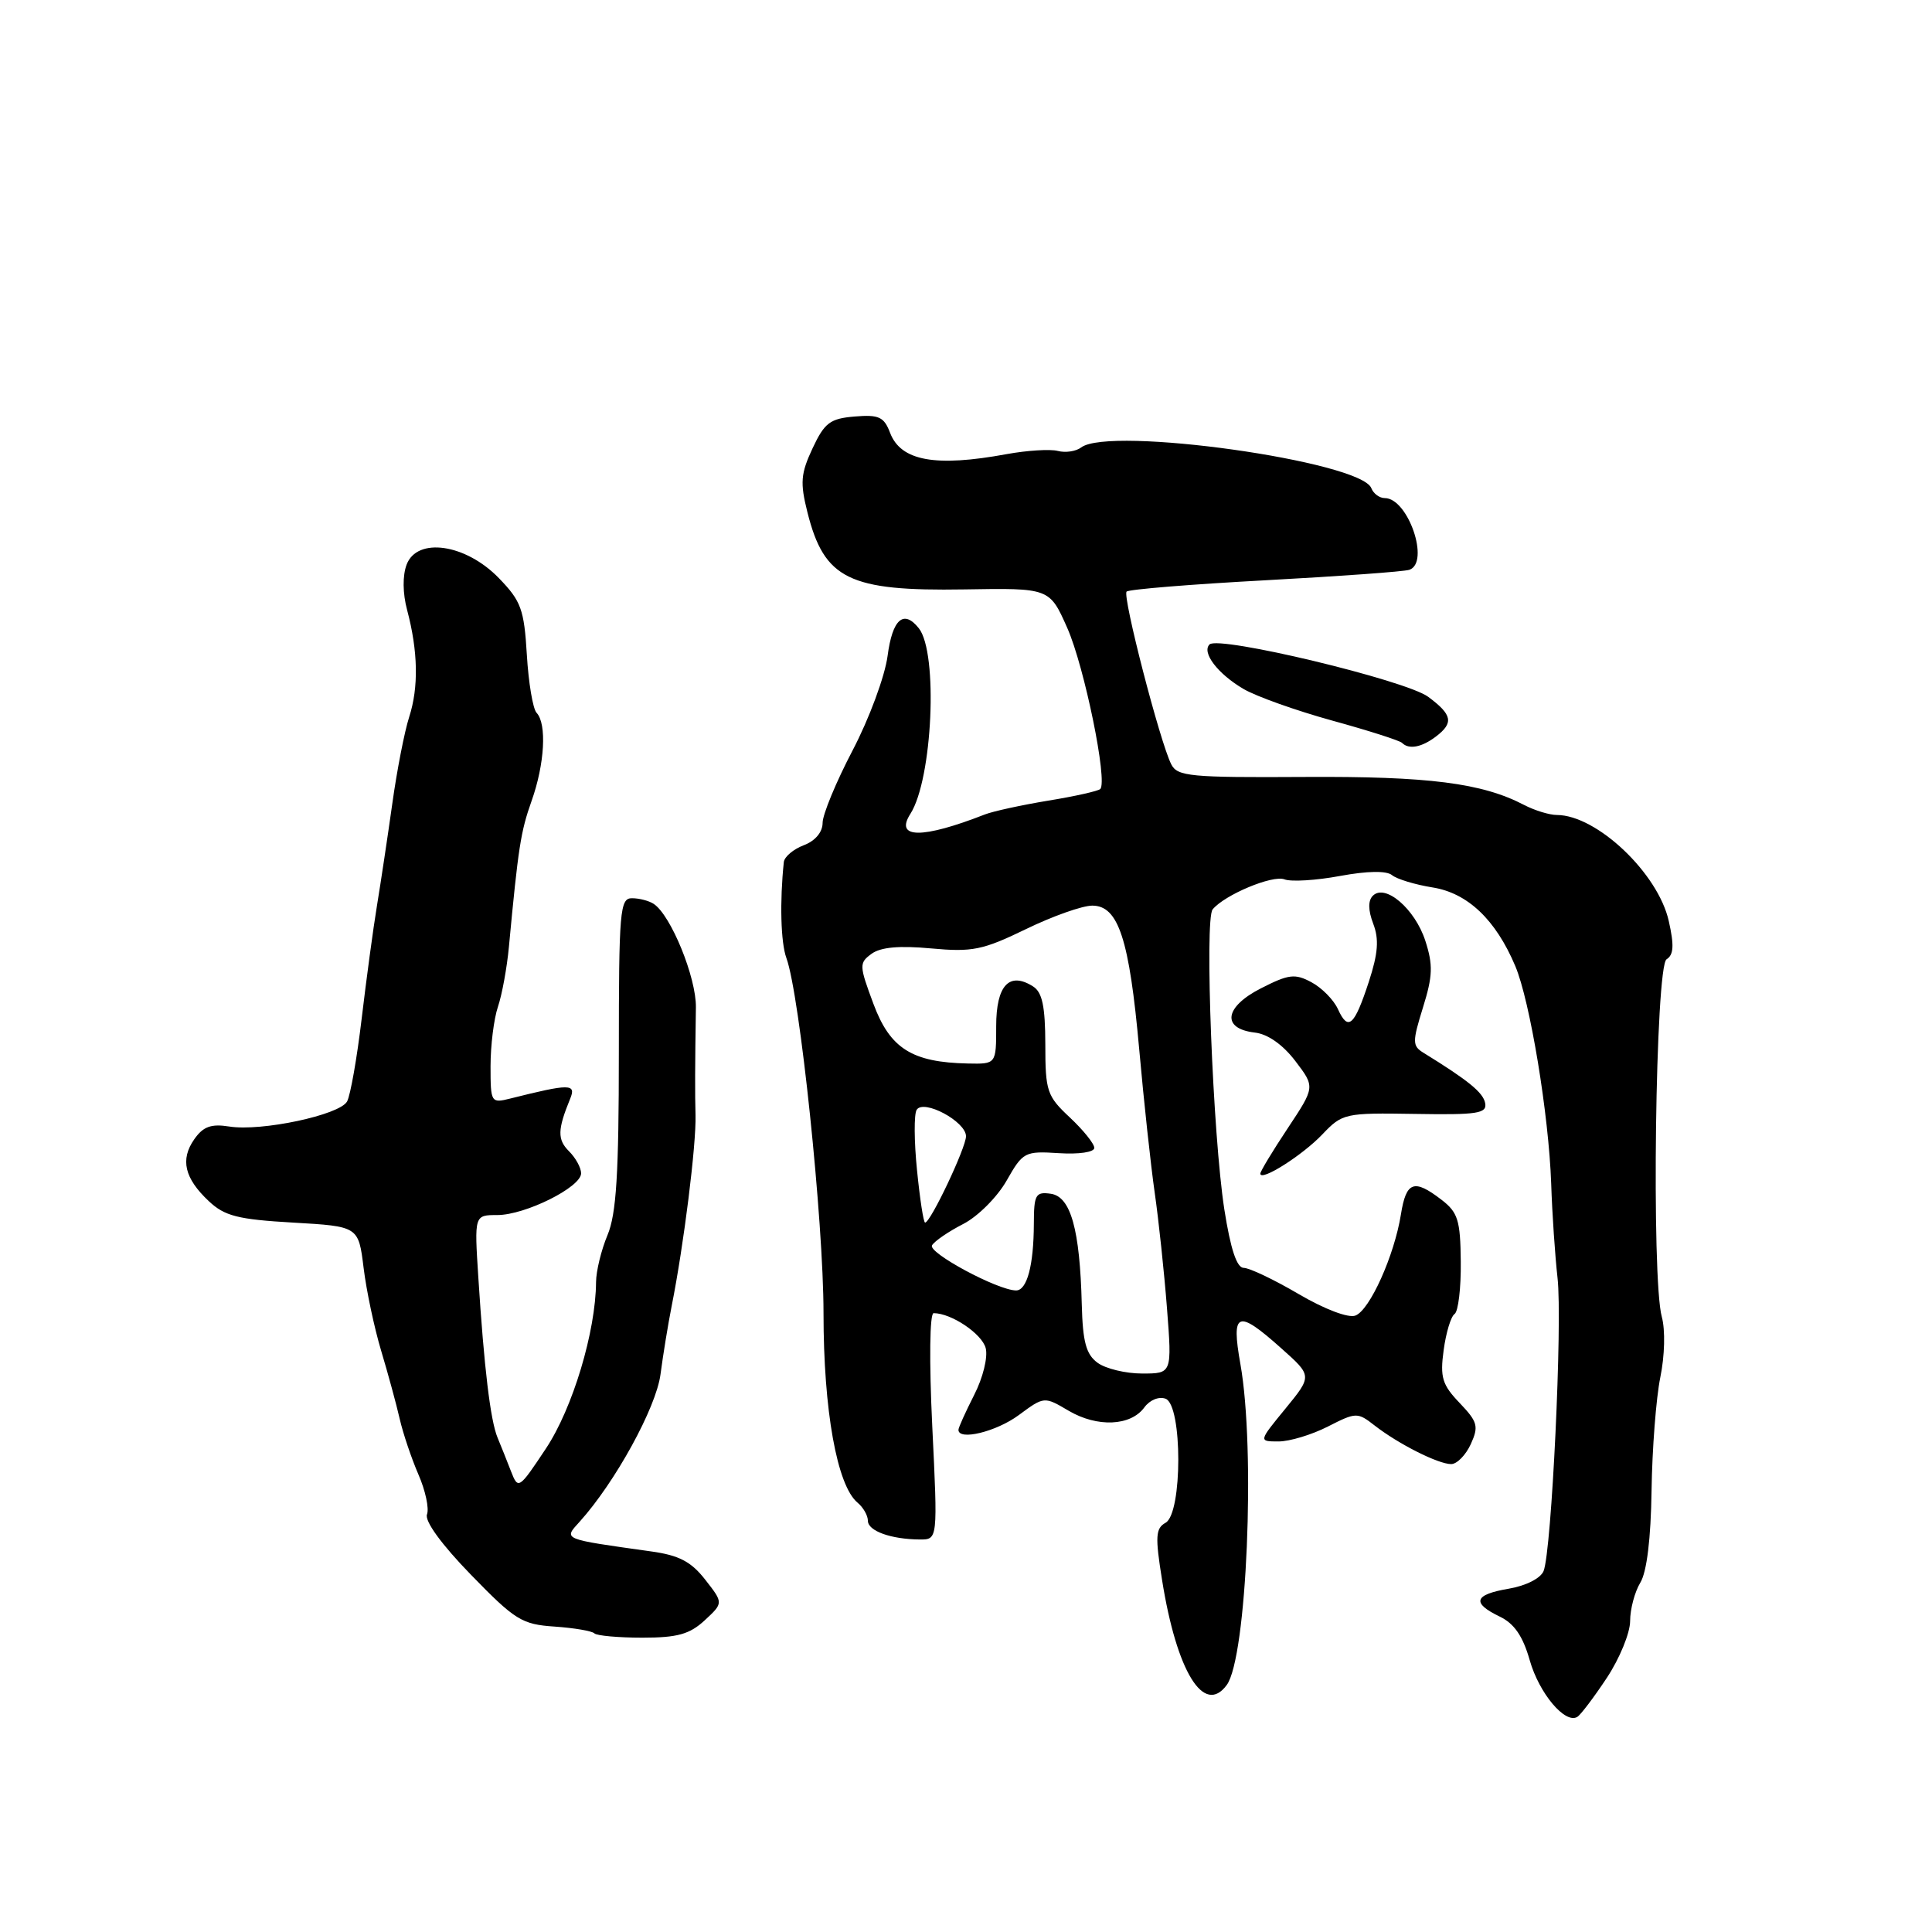 <?xml version="1.0" encoding="UTF-8" standalone="no"?>
<!DOCTYPE svg PUBLIC "-//W3C//DTD SVG 1.1//EN" "http://www.w3.org/Graphics/SVG/1.1/DTD/svg11.dtd" >
<svg xmlns="http://www.w3.org/2000/svg" xmlns:xlink="http://www.w3.org/1999/xlink" version="1.1" viewBox="0 0 256 256">
 <g >
 <path fill="currentColor"
d=" M 212.91 222.33 C 214.61 219.76 216.00 216.37 216.00 214.79 C 216.00 213.22 216.61 210.93 217.35 209.71 C 218.21 208.30 218.75 203.89 218.84 197.50 C 218.92 192.00 219.44 185.25 220.00 182.50 C 220.59 179.64 220.67 176.22 220.20 174.50 C 218.80 169.43 219.35 128.02 220.83 127.11 C 221.77 126.52 221.85 125.27 221.12 122.04 C 219.70 115.70 211.58 108.01 206.30 107.99 C 205.31 107.99 203.36 107.39 201.97 106.67 C 196.39 103.75 189.30 102.85 172.81 102.95 C 157.74 103.04 156.01 102.88 155.20 101.28 C 153.70 98.33 148.70 78.97 149.28 78.39 C 149.58 78.09 157.85 77.42 167.66 76.89 C 177.47 76.36 186.06 75.74 186.75 75.50 C 189.51 74.54 186.58 66.00 183.49 66.00 C 182.79 66.00 181.99 65.41 181.71 64.69 C 180.34 61.11 147.02 56.43 143.26 59.29 C 142.57 59.81 141.18 60.02 140.16 59.75 C 139.15 59.49 136.11 59.68 133.41 60.17 C 123.94 61.92 119.36 61.08 117.94 57.35 C 117.14 55.24 116.46 54.92 113.25 55.19 C 109.99 55.46 109.26 56.01 107.67 59.40 C 106.10 62.76 106.00 63.95 106.99 67.89 C 109.22 76.75 112.49 78.35 127.77 78.10 C 139.07 77.91 139.07 77.91 141.42 83.21 C 143.69 88.34 146.80 103.53 145.79 104.55 C 145.51 104.82 142.41 105.52 138.89 106.09 C 135.38 106.67 131.60 107.49 130.50 107.92 C 122.19 111.17 118.52 111.14 120.63 107.84 C 123.57 103.25 124.33 86.50 121.75 83.25 C 119.74 80.72 118.25 82.03 117.61 86.91 C 117.25 89.62 115.17 95.24 112.98 99.42 C 110.79 103.60 109.00 107.93 109.00 109.03 C 109.00 110.26 108.03 111.42 106.50 112.00 C 105.13 112.52 103.94 113.52 103.86 114.23 C 103.31 119.47 103.45 124.88 104.20 126.94 C 105.98 131.81 109.12 161.80 109.12 174.00 C 109.12 186.90 110.91 196.85 113.63 199.11 C 114.38 199.73 115.00 200.81 115.00 201.51 C 115.00 202.86 118.05 203.96 121.88 203.99 C 124.26 204.00 124.26 204.00 123.53 189.00 C 123.11 180.29 123.19 174.00 123.71 174.00 C 126.06 174.00 130.11 176.73 130.61 178.63 C 130.92 179.83 130.25 182.56 129.08 184.84 C 127.94 187.09 127.00 189.16 127.00 189.46 C 127.00 190.93 132.01 189.71 134.99 187.51 C 138.36 185.02 138.36 185.02 141.60 186.93 C 145.39 189.16 149.82 188.97 151.63 186.49 C 152.35 185.50 153.57 185.01 154.45 185.34 C 156.69 186.20 156.69 200.51 154.45 201.77 C 153.12 202.51 153.05 203.58 153.98 209.36 C 155.92 221.53 159.53 227.38 162.55 223.27 C 165.21 219.66 166.38 192.09 164.36 180.75 C 163.12 173.77 163.95 173.45 169.78 178.66 C 173.88 182.31 173.88 182.31 170.32 186.66 C 166.76 191.00 166.76 191.00 169.42 191.00 C 170.88 191.00 173.82 190.11 175.94 189.03 C 179.69 187.12 179.87 187.11 182.15 188.89 C 185.30 191.34 190.57 194.00 192.29 194.00 C 193.05 194.00 194.22 192.81 194.89 191.35 C 195.96 188.99 195.80 188.41 193.41 185.90 C 191.10 183.49 190.80 182.51 191.29 178.91 C 191.60 176.60 192.25 174.44 192.74 174.11 C 193.23 173.77 193.60 170.66 193.56 167.19 C 193.51 161.68 193.18 160.64 191.00 158.97 C 187.36 156.17 186.33 156.54 185.63 160.91 C 184.76 166.36 181.51 173.59 179.60 174.32 C 178.67 174.68 175.51 173.48 172.08 171.47 C 168.83 169.56 165.55 168.00 164.80 168.00 C 163.88 168.00 163.06 165.53 162.23 160.25 C 160.71 150.47 159.59 121.83 160.68 120.50 C 162.27 118.57 168.61 115.91 170.20 116.52 C 171.08 116.86 174.39 116.66 177.56 116.07 C 181.20 115.40 183.73 115.36 184.45 115.96 C 185.08 116.48 187.50 117.22 189.82 117.59 C 194.47 118.33 198.19 121.86 200.78 128.00 C 202.74 132.64 205.22 147.69 205.54 156.82 C 205.67 160.85 206.06 166.48 206.38 169.32 C 207.05 175.11 205.60 205.56 204.53 208.18 C 204.13 209.14 202.18 210.13 199.92 210.51 C 195.32 211.29 194.96 212.39 198.71 214.20 C 200.64 215.12 201.79 216.79 202.70 220.00 C 203.95 224.39 207.40 228.49 209.01 227.49 C 209.45 227.22 211.21 224.90 212.91 222.33 Z  M 93.38 214.70 C 95.86 212.40 95.86 212.40 93.45 209.32 C 91.58 206.92 89.97 206.08 86.27 205.57 C 74.39 203.90 74.65 204.01 76.81 201.63 C 81.51 196.42 86.94 186.53 87.52 182.11 C 87.85 179.58 88.52 175.47 89.01 173.00 C 90.61 164.96 92.27 151.67 92.16 147.75 C 92.08 145.02 92.09 141.20 92.21 133.48 C 92.27 129.54 88.90 121.27 86.62 119.77 C 86.00 119.36 84.71 119.02 83.75 119.02 C 82.14 119.00 82.00 120.64 82.00 139.53 C 82.00 155.52 81.67 160.86 80.50 163.65 C 79.67 165.63 78.99 168.43 78.98 169.87 C 78.94 176.44 75.88 186.60 72.35 191.92 C 68.76 197.33 68.66 197.39 67.72 194.98 C 67.19 193.61 66.39 191.60 65.93 190.50 C 64.98 188.22 64.14 181.20 63.38 169.25 C 62.85 161.00 62.85 161.00 65.90 161.00 C 69.59 161.00 77.00 157.31 77.00 155.47 C 77.00 154.74 76.28 153.42 75.39 152.54 C 73.84 150.99 73.87 149.69 75.55 145.59 C 76.38 143.58 75.51 143.58 67.62 145.56 C 65.06 146.20 65.00 146.11 65.00 141.26 C 65.00 138.53 65.44 134.99 65.98 133.40 C 66.52 131.80 67.17 128.25 67.43 125.50 C 68.67 112.29 68.99 110.20 70.44 106.12 C 72.17 101.26 72.48 95.91 71.10 94.45 C 70.61 93.93 70.03 90.47 69.81 86.76 C 69.45 80.74 69.05 79.64 66.10 76.60 C 61.71 72.07 55.28 71.13 53.88 74.81 C 53.33 76.27 53.35 78.62 53.95 80.85 C 55.39 86.27 55.49 91.07 54.22 95.00 C 53.60 96.92 52.59 102.10 51.98 106.50 C 51.36 110.90 50.45 116.97 49.95 120.00 C 49.45 123.03 48.54 129.78 47.92 135.00 C 47.30 140.22 46.43 145.15 45.99 145.95 C 45.01 147.74 34.64 149.95 30.38 149.27 C 27.97 148.89 26.92 149.27 25.74 150.96 C 23.86 153.64 24.44 156.13 27.67 159.16 C 29.76 161.13 31.51 161.58 38.83 162.00 C 47.50 162.50 47.50 162.50 48.18 168.00 C 48.55 171.03 49.60 175.97 50.51 179.00 C 51.42 182.03 52.52 186.07 52.96 188.00 C 53.40 189.93 54.52 193.24 55.44 195.37 C 56.37 197.49 56.88 199.88 56.58 200.66 C 56.24 201.54 58.51 204.66 62.40 208.66 C 68.25 214.68 69.15 215.24 73.48 215.53 C 76.07 215.71 78.44 216.11 78.76 216.43 C 79.07 216.74 81.94 217.00 85.12 217.00 C 89.76 217.00 91.38 216.55 93.38 214.70 Z  M 175.22 150.31 C 177.88 147.52 178.19 147.45 187.52 147.60 C 195.80 147.74 197.06 147.54 196.79 146.16 C 196.52 144.76 194.57 143.17 188.62 139.50 C 187.14 138.59 187.13 138.07 188.55 133.50 C 189.85 129.33 189.90 127.86 188.86 124.65 C 187.49 120.43 183.55 117.05 181.91 118.69 C 181.26 119.34 181.28 120.61 181.96 122.40 C 182.75 124.46 182.60 126.33 181.38 130.08 C 179.45 135.97 178.64 136.69 177.28 133.71 C 176.72 132.48 175.14 130.88 173.77 130.15 C 171.59 128.98 170.76 129.08 167.08 130.96 C 162.23 133.43 161.83 136.30 166.26 136.82 C 167.98 137.01 169.98 138.42 171.63 140.58 C 174.26 144.03 174.26 144.03 170.63 149.50 C 168.63 152.51 167.00 155.21 167.00 155.51 C 167.00 156.62 172.59 153.08 175.22 150.31 Z  M 190.25 97.61 C 192.66 95.78 192.45 94.71 189.24 92.33 C 186.26 90.13 161.48 84.19 160.27 85.39 C 159.20 86.46 161.36 89.29 164.77 91.29 C 166.46 92.28 171.74 94.16 176.52 95.48 C 181.29 96.79 185.45 98.12 185.77 98.43 C 186.68 99.35 188.37 99.03 190.25 97.61 Z  M 145.44 180.58 C 143.91 179.46 143.47 177.82 143.34 172.83 C 143.09 162.90 141.88 158.56 139.24 158.18 C 137.22 157.89 137.00 158.28 136.99 162.18 C 136.97 167.68 136.08 171.00 134.63 170.99 C 132.19 170.97 122.90 165.97 123.50 165.01 C 123.84 164.44 125.71 163.17 127.64 162.18 C 129.57 161.19 132.14 158.62 133.38 156.44 C 135.54 152.64 135.78 152.51 140.31 152.80 C 142.97 152.97 145.00 152.67 145.00 152.10 C 145.00 151.55 143.54 149.74 141.76 148.07 C 138.73 145.24 138.51 144.60 138.51 138.39 C 138.50 133.36 138.11 131.48 136.89 130.71 C 133.73 128.70 132.00 130.57 132.00 135.97 C 132.00 141.00 132.00 141.00 128.25 140.92 C 120.85 140.77 117.94 138.94 115.74 133.03 C 113.84 127.93 113.82 127.60 115.49 126.38 C 116.70 125.50 119.17 125.28 123.37 125.67 C 128.83 126.17 130.20 125.90 135.93 123.12 C 139.46 121.40 143.42 120.00 144.73 120.00 C 148.20 120.00 149.64 124.43 150.95 139.02 C 151.56 145.88 152.49 154.46 153.01 158.08 C 153.53 161.69 154.26 168.56 154.63 173.33 C 155.30 182.00 155.30 182.00 151.34 182.00 C 149.16 182.00 146.51 181.36 145.44 180.58 Z  M 121.51 155.06 C 121.12 151.24 121.10 147.64 121.46 147.06 C 122.37 145.59 128.00 148.61 128.00 150.56 C 128.00 152.07 123.30 162.00 122.58 162.00 C 122.37 162.00 121.89 158.88 121.51 155.06 Z "/>
</g>
</svg>